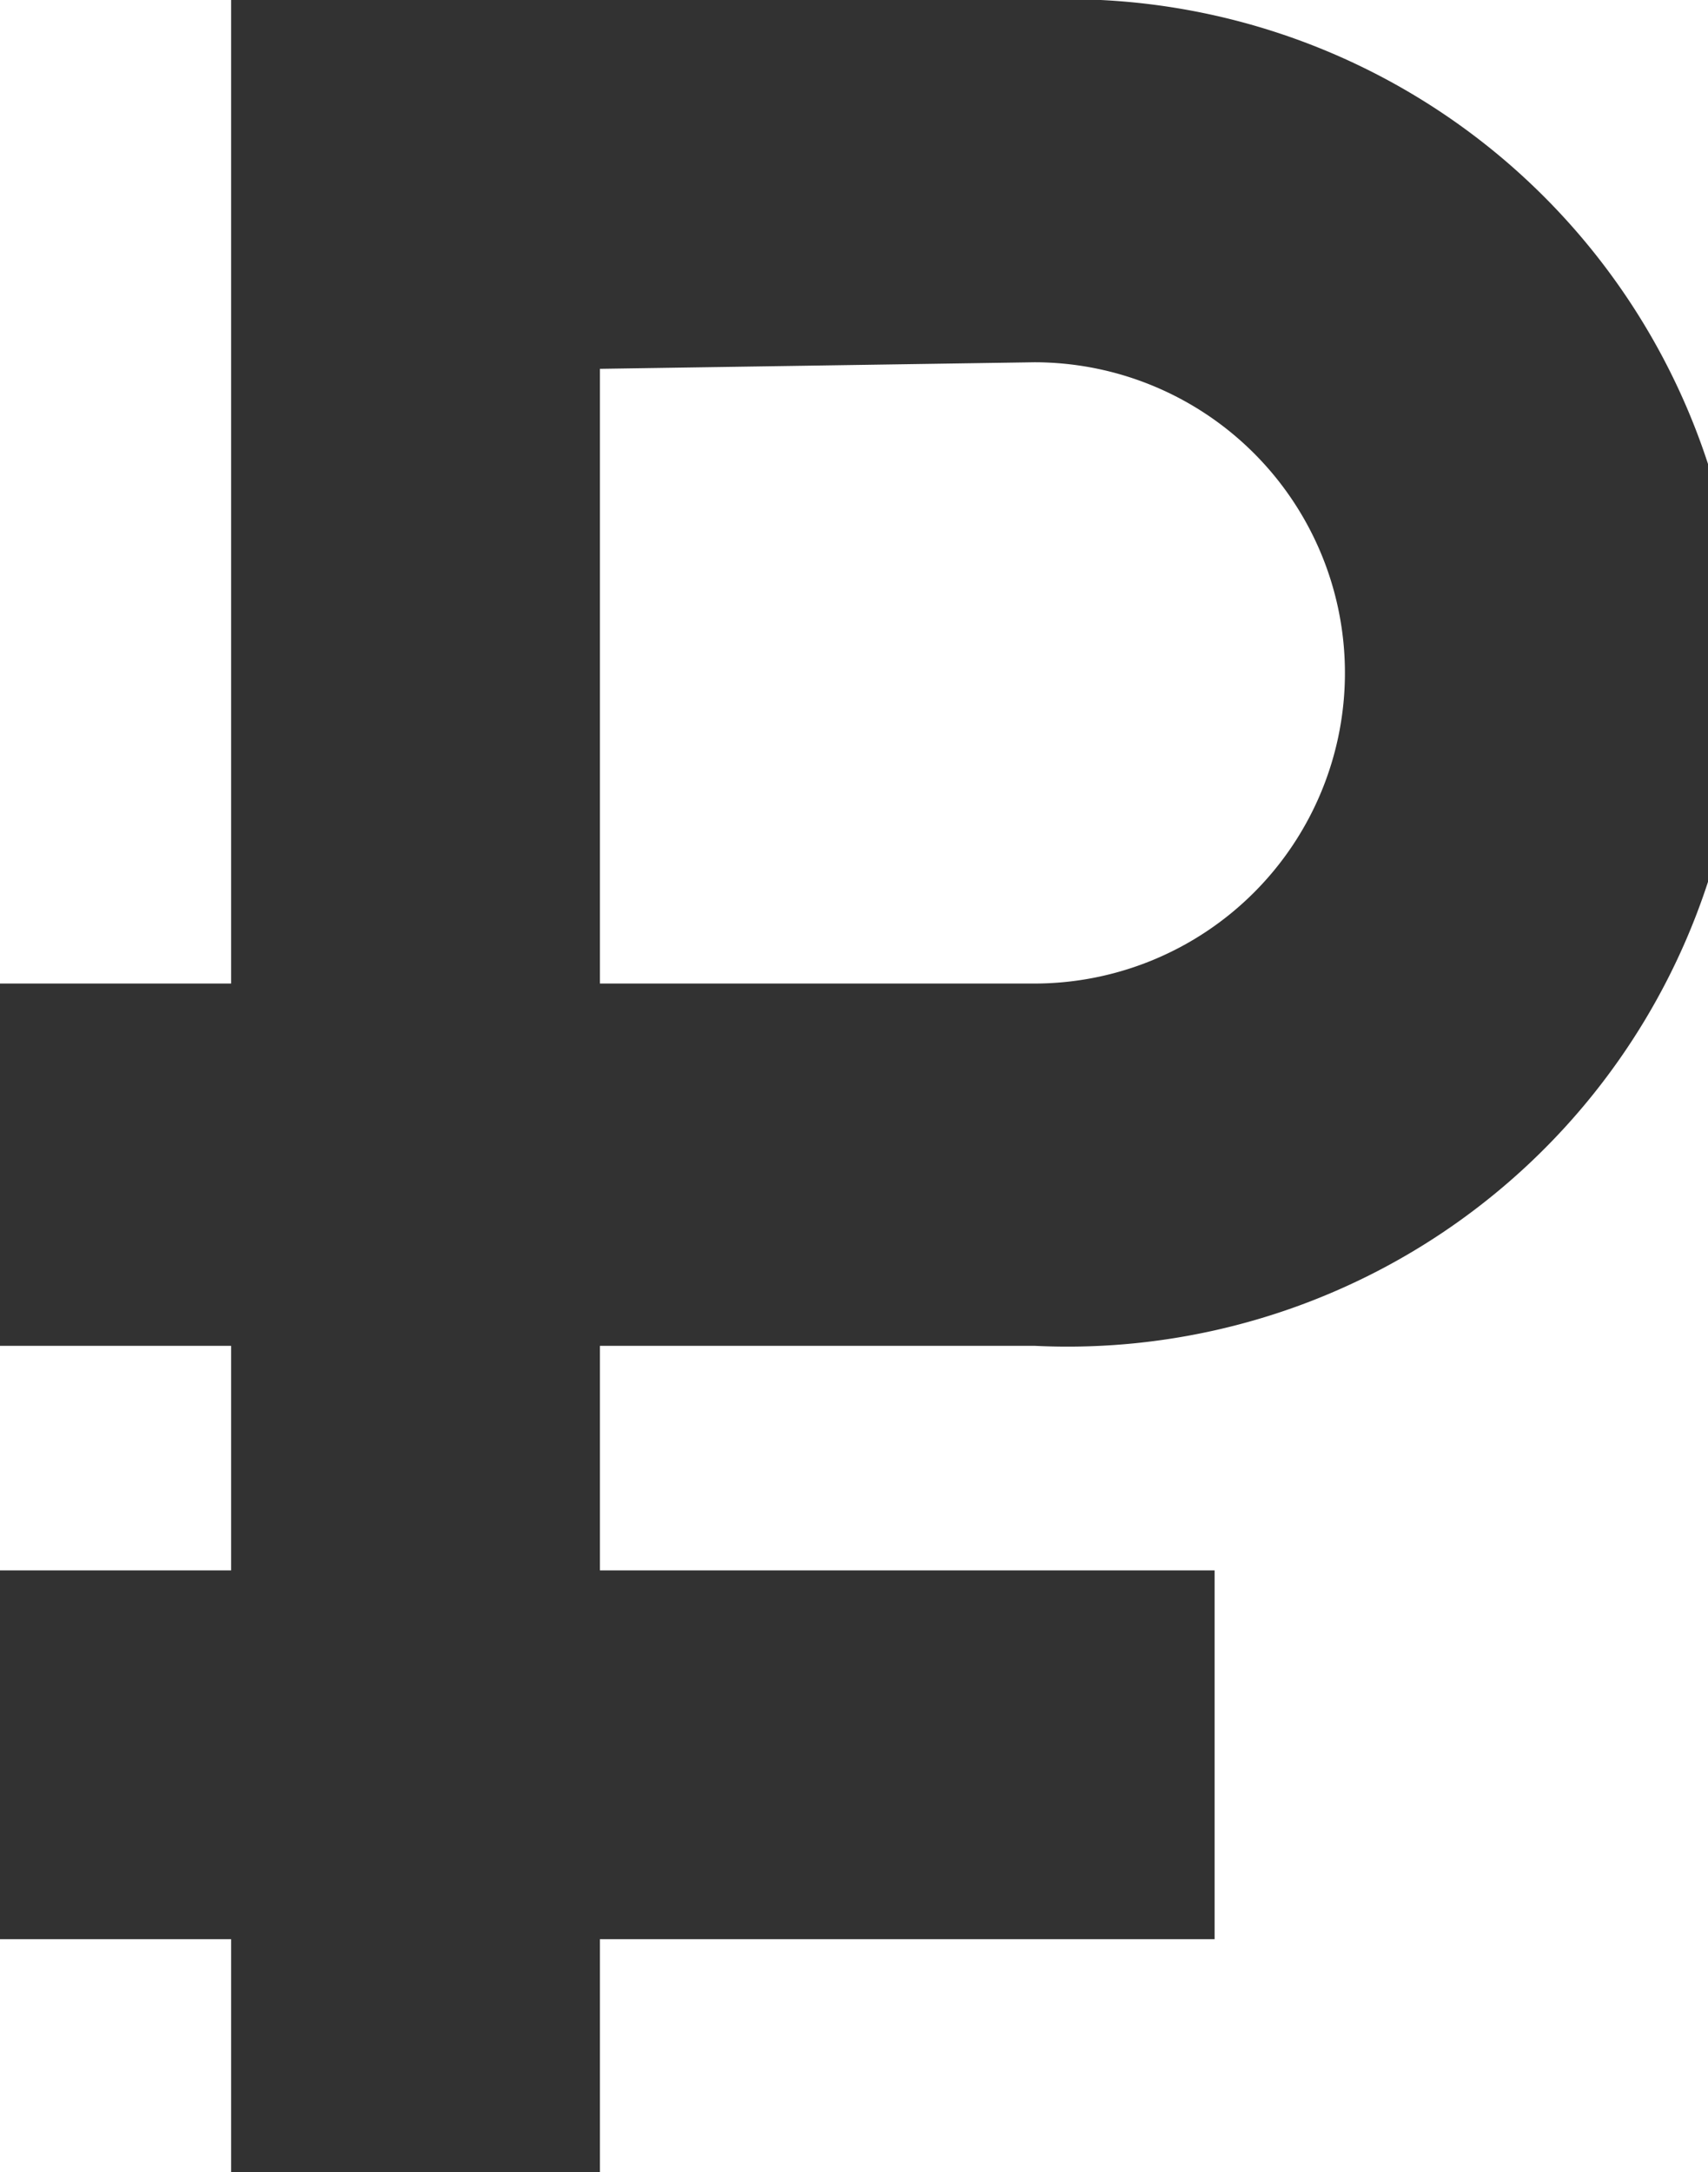 <svg xmlns="http://www.w3.org/2000/svg" viewBox="0 0 10.42 13.25"><defs><style>.cls-1{fill:#323232;}</style></defs><title>Ресурс 33</title><g id="Слой_2" data-name="Слой 2"><g id="Слой_1-2" data-name="Слой 1"><path class="cls-1" d="M6.31,8.21A4.11,4.11,0,1,0,6.31,0H1.41V6H0V8.21H1.41V9.58H0v2.25H1.41v1.42H3.66V11.83H7.41V9.58H3.66V8.21Zm0-6A1.86,1.86,0,1,1,6.31,6H3.66V2.25Z"/></g></g></svg>